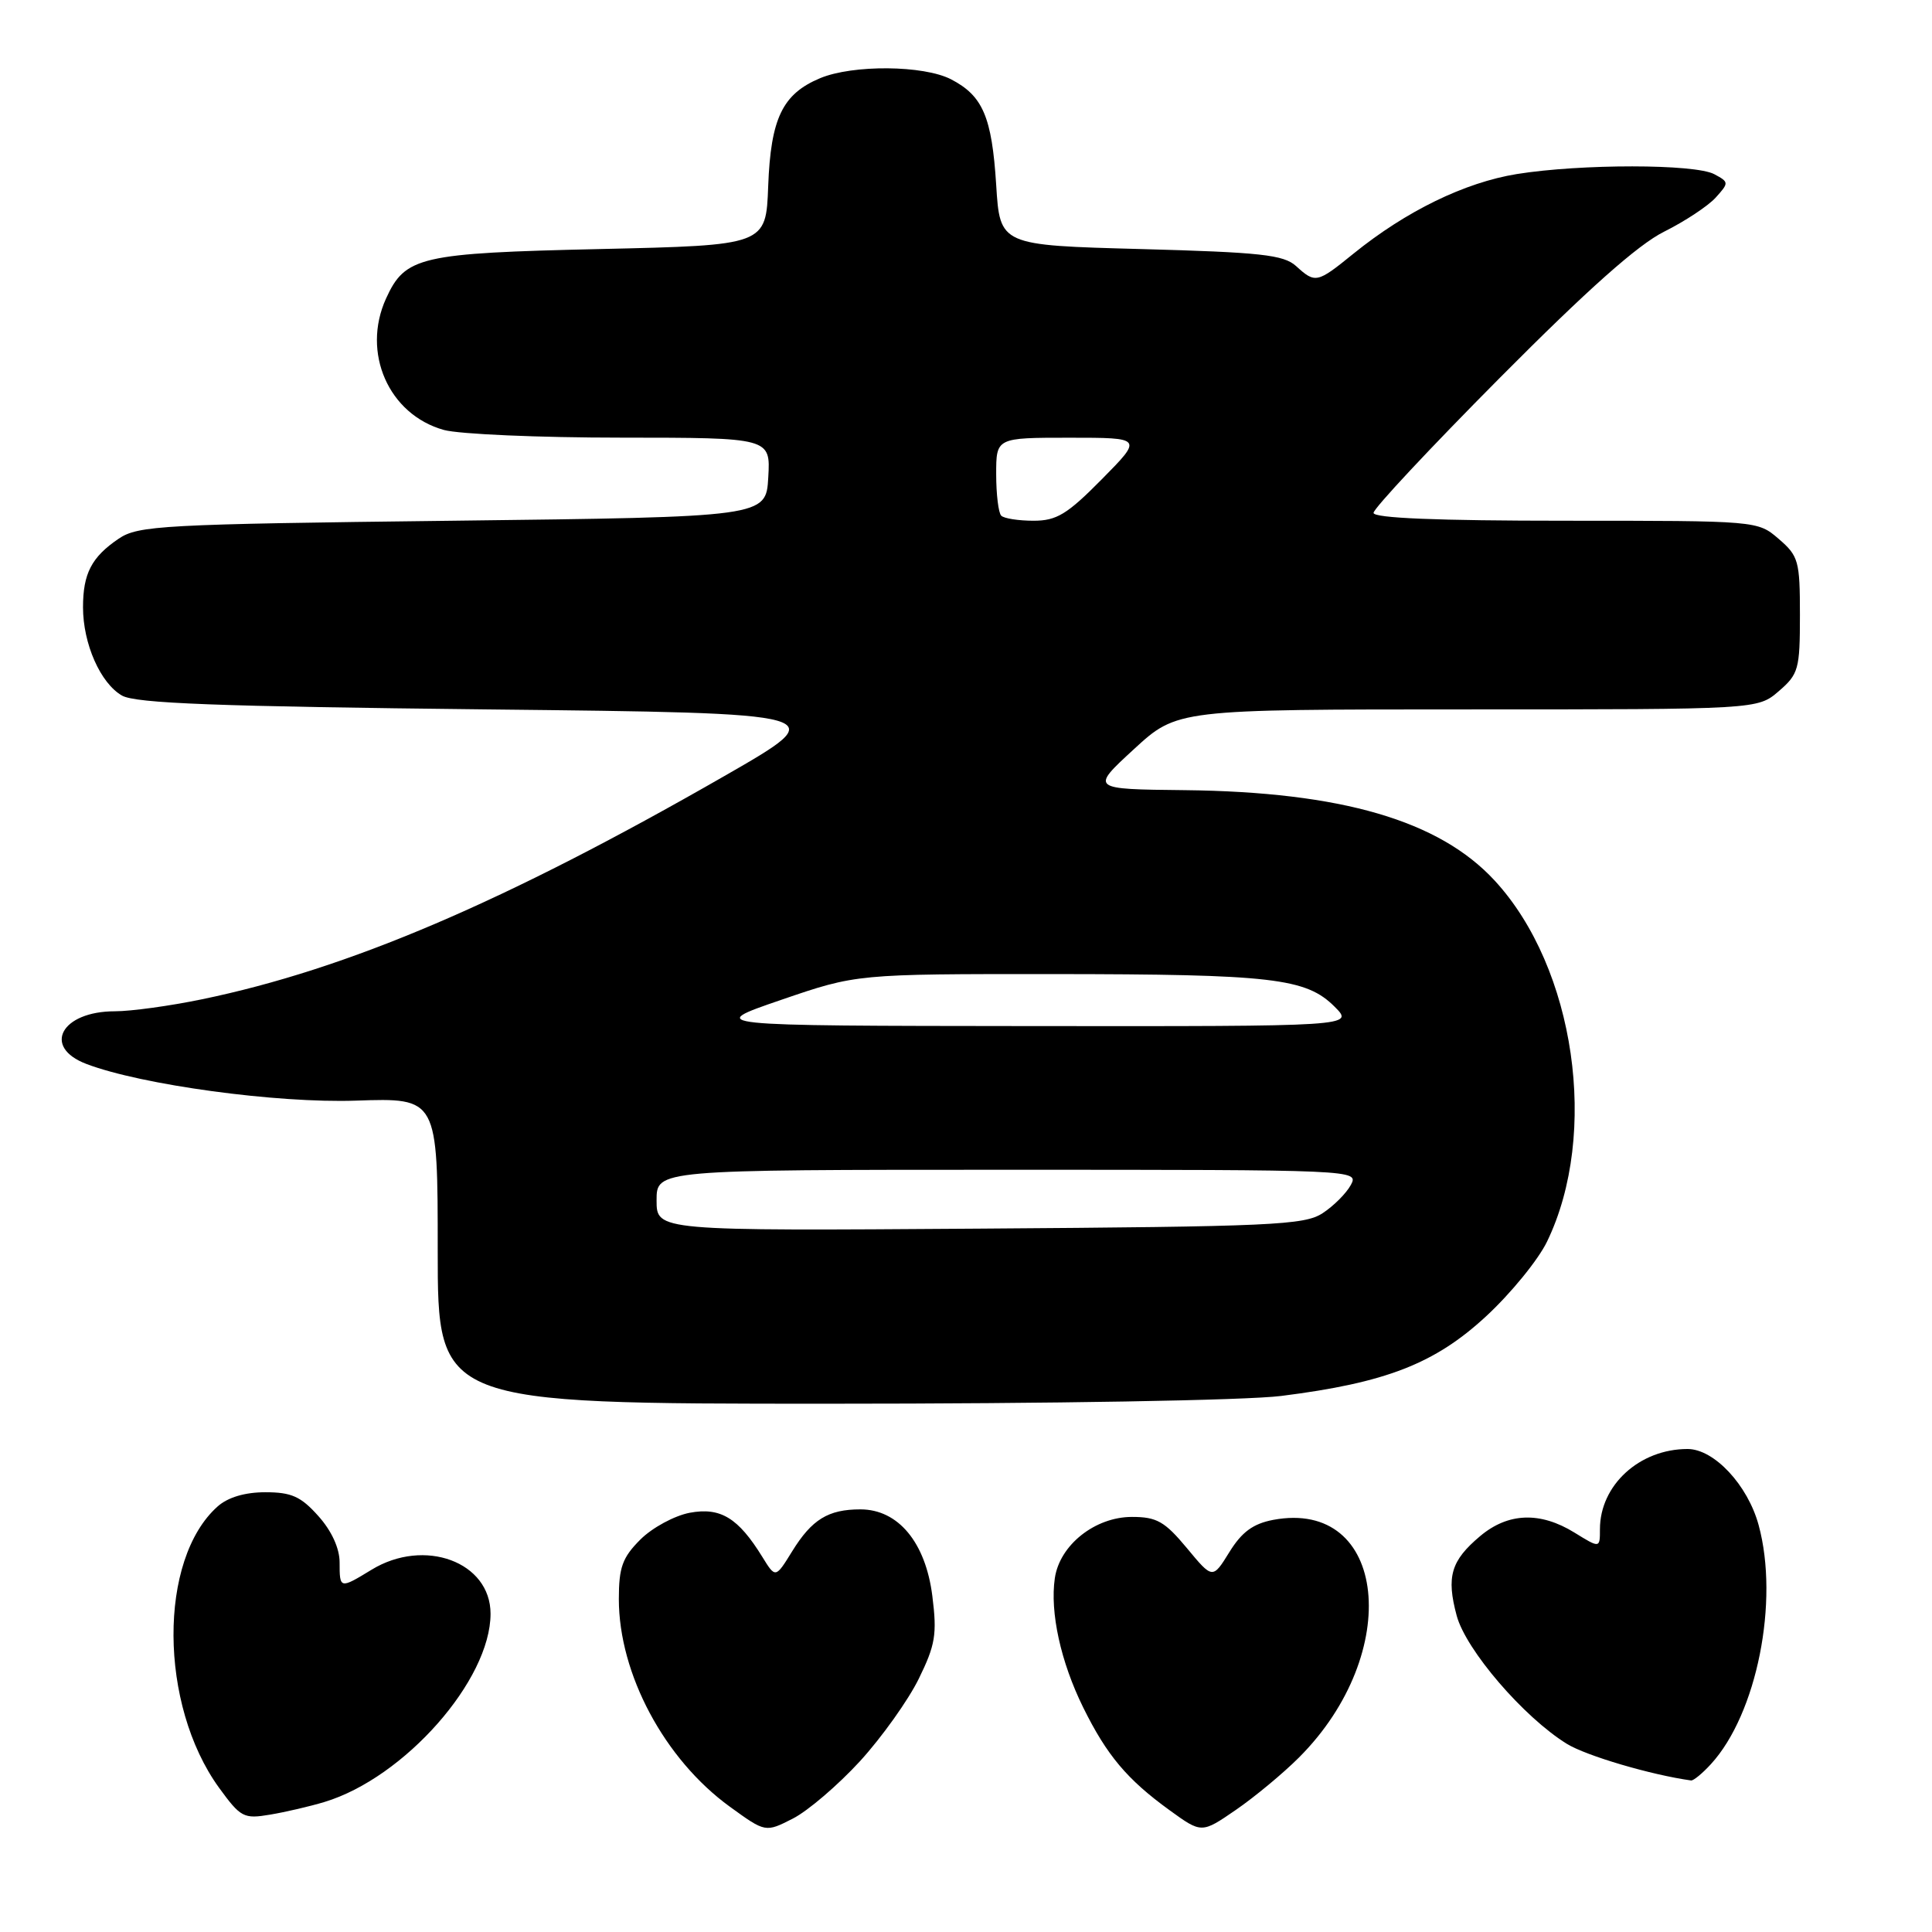<?xml version="1.0" encoding="UTF-8" standalone="no"?>
<!DOCTYPE svg PUBLIC "-//W3C//DTD SVG 1.1//EN" "http://www.w3.org/Graphics/SVG/1.1/DTD/svg11.dtd" >
<svg xmlns="http://www.w3.org/2000/svg" xmlns:xlink="http://www.w3.org/1999/xlink" version="1.1" viewBox="0 0 256 256">
 <g >
 <path fill="currentColor"
d=" M 113.96 233.36 C 116.85 230.19 120.35 225.28 121.74 222.45 C 123.94 217.96 124.18 216.56 123.54 211.48 C 122.65 204.38 119.02 200.00 114.01 200.00 C 109.74 200.00 107.58 201.33 104.97 205.55 C 102.76 209.13 102.76 209.13 101.02 206.31 C 97.82 201.12 95.47 199.69 91.39 200.45 C 89.36 200.84 86.42 202.43 84.85 204.00 C 82.47 206.38 82.00 207.68 82.00 211.89 C 82.00 221.80 88.05 233.12 96.71 239.40 C 101.43 242.82 101.43 242.82 105.06 240.97 C 107.06 239.95 111.06 236.52 113.96 233.36 Z  M 172.12 232.88 C 186.00 219.00 183.79 198.57 168.71 201.39 C 166.04 201.90 164.55 202.99 162.90 205.66 C 160.68 209.25 160.68 209.25 157.26 205.12 C 154.33 201.60 153.27 201.00 149.99 201.00 C 145.10 201.00 140.41 204.72 139.77 209.12 C 139.11 213.64 140.55 220.21 143.53 226.25 C 146.66 232.59 149.35 235.79 154.97 239.86 C 159.22 242.94 159.22 242.94 163.76 239.82 C 166.26 238.10 170.02 234.98 172.12 232.88 Z  M 43.00 238.77 C 53.59 235.56 65.00 222.63 65.00 213.83 C 65.00 206.96 56.24 203.72 49.23 208.00 C 45.03 210.56 45.00 210.55 45.00 207.02 C 45.00 205.16 43.94 202.84 42.18 200.88 C 39.87 198.29 38.62 197.73 35.16 197.73 C 32.46 197.73 30.20 198.40 28.84 199.61 C 20.96 206.62 21.06 225.88 29.02 236.88 C 31.89 240.82 32.29 241.04 35.78 240.45 C 37.83 240.11 41.08 239.35 43.00 238.77 Z  M 226.71 233.75 C 232.79 227.11 235.78 212.18 233.03 202.09 C 231.59 196.78 227.13 192.00 223.61 192.00 C 217.24 192.00 212.00 196.79 212.00 202.63 C 212.00 205.16 212.00 205.16 208.63 203.08 C 204.08 200.27 199.83 200.43 196.13 203.54 C 192.25 206.80 191.63 208.92 193.02 214.09 C 194.25 218.64 201.90 227.54 207.62 231.07 C 210.18 232.65 218.79 235.19 224.08 235.92 C 224.39 235.96 225.58 234.99 226.71 233.75 Z  M 169.77 184.97 C 183.62 183.23 190.12 180.70 196.91 174.42 C 200.19 171.39 203.82 166.94 204.99 164.52 C 211.91 150.23 208.72 128.25 198.06 116.69 C 190.72 108.72 177.74 104.93 156.99 104.70 C 144.49 104.57 144.49 104.57 150.24 99.28 C 155.98 94.00 155.98 94.00 194.44 94.00 C 232.89 94.00 232.89 94.00 235.69 91.59 C 238.32 89.33 238.50 88.67 238.50 81.50 C 238.50 74.33 238.32 73.67 235.69 71.41 C 232.89 69.00 232.89 69.00 207.44 69.00 C 190.43 69.00 182.00 68.65 182.00 67.96 C 182.00 67.38 189.54 59.32 198.75 50.05 C 210.35 38.37 217.04 32.42 220.50 30.70 C 223.25 29.33 226.32 27.30 227.33 26.19 C 229.11 24.22 229.11 24.13 227.15 23.08 C 224.58 21.71 209.48 21.70 201.00 23.06 C 194.08 24.18 186.31 27.97 179.33 33.62 C 174.51 37.53 174.29 37.58 171.73 35.25 C 170.08 33.76 167.05 33.43 151.15 33.00 C 132.50 32.50 132.50 32.50 132.00 24.50 C 131.43 15.48 130.23 12.69 126.02 10.51 C 122.38 8.63 113.01 8.55 108.67 10.36 C 103.68 12.45 102.13 15.67 101.79 24.65 C 101.50 32.50 101.50 32.50 79.50 33.00 C 55.61 33.54 53.69 33.99 51.15 39.56 C 47.89 46.73 51.50 54.93 58.81 56.97 C 60.84 57.53 71.41 57.99 82.30 57.99 C 102.10 58.00 102.10 58.00 101.80 63.25 C 101.50 68.50 101.50 68.50 60.00 69.00 C 21.42 69.46 18.30 69.63 15.71 71.39 C 12.13 73.82 11.00 76.00 11.00 80.47 C 11.00 85.30 13.31 90.54 16.17 92.17 C 17.98 93.20 28.79 93.61 64.50 94.00 C 110.50 94.50 110.50 94.50 96.00 102.82 C 66.87 119.54 46.08 128.42 26.72 132.42 C 22.52 133.29 17.35 134.00 15.23 134.00 C 8.12 134.00 5.55 138.74 11.45 140.98 C 18.75 143.76 36.69 146.20 47.16 145.84 C 58.00 145.47 58.00 145.47 58.00 165.73 C 58.00 186.00 58.00 186.00 109.78 186.00 C 139.32 186.00 165.08 185.56 169.77 184.97 Z  M 87.00 159.05 C 87.00 155.00 87.00 155.00 133.54 155.00 C 179.76 155.00 180.06 155.01 179.00 157.00 C 178.41 158.10 176.73 159.79 175.26 160.75 C 172.84 162.34 168.56 162.53 129.80 162.80 C 87.00 163.10 87.00 163.10 87.00 159.05 Z  M 103.50 132.49 C 113.50 129.06 113.50 129.06 139.50 129.07 C 168.58 129.09 173.06 129.61 176.84 133.39 C 179.45 136.00 179.45 136.00 136.48 135.96 C 93.50 135.92 93.50 135.92 103.50 132.49 Z  M 132.67 68.33 C 132.30 67.97 132.00 65.49 132.00 62.83 C 132.00 58.00 132.00 58.00 141.72 58.00 C 151.43 58.00 151.43 58.00 146.00 63.50 C 141.41 68.15 140.01 69.00 136.95 69.00 C 134.96 69.00 133.03 68.70 132.67 68.33 Z "/>
</g>
</svg>